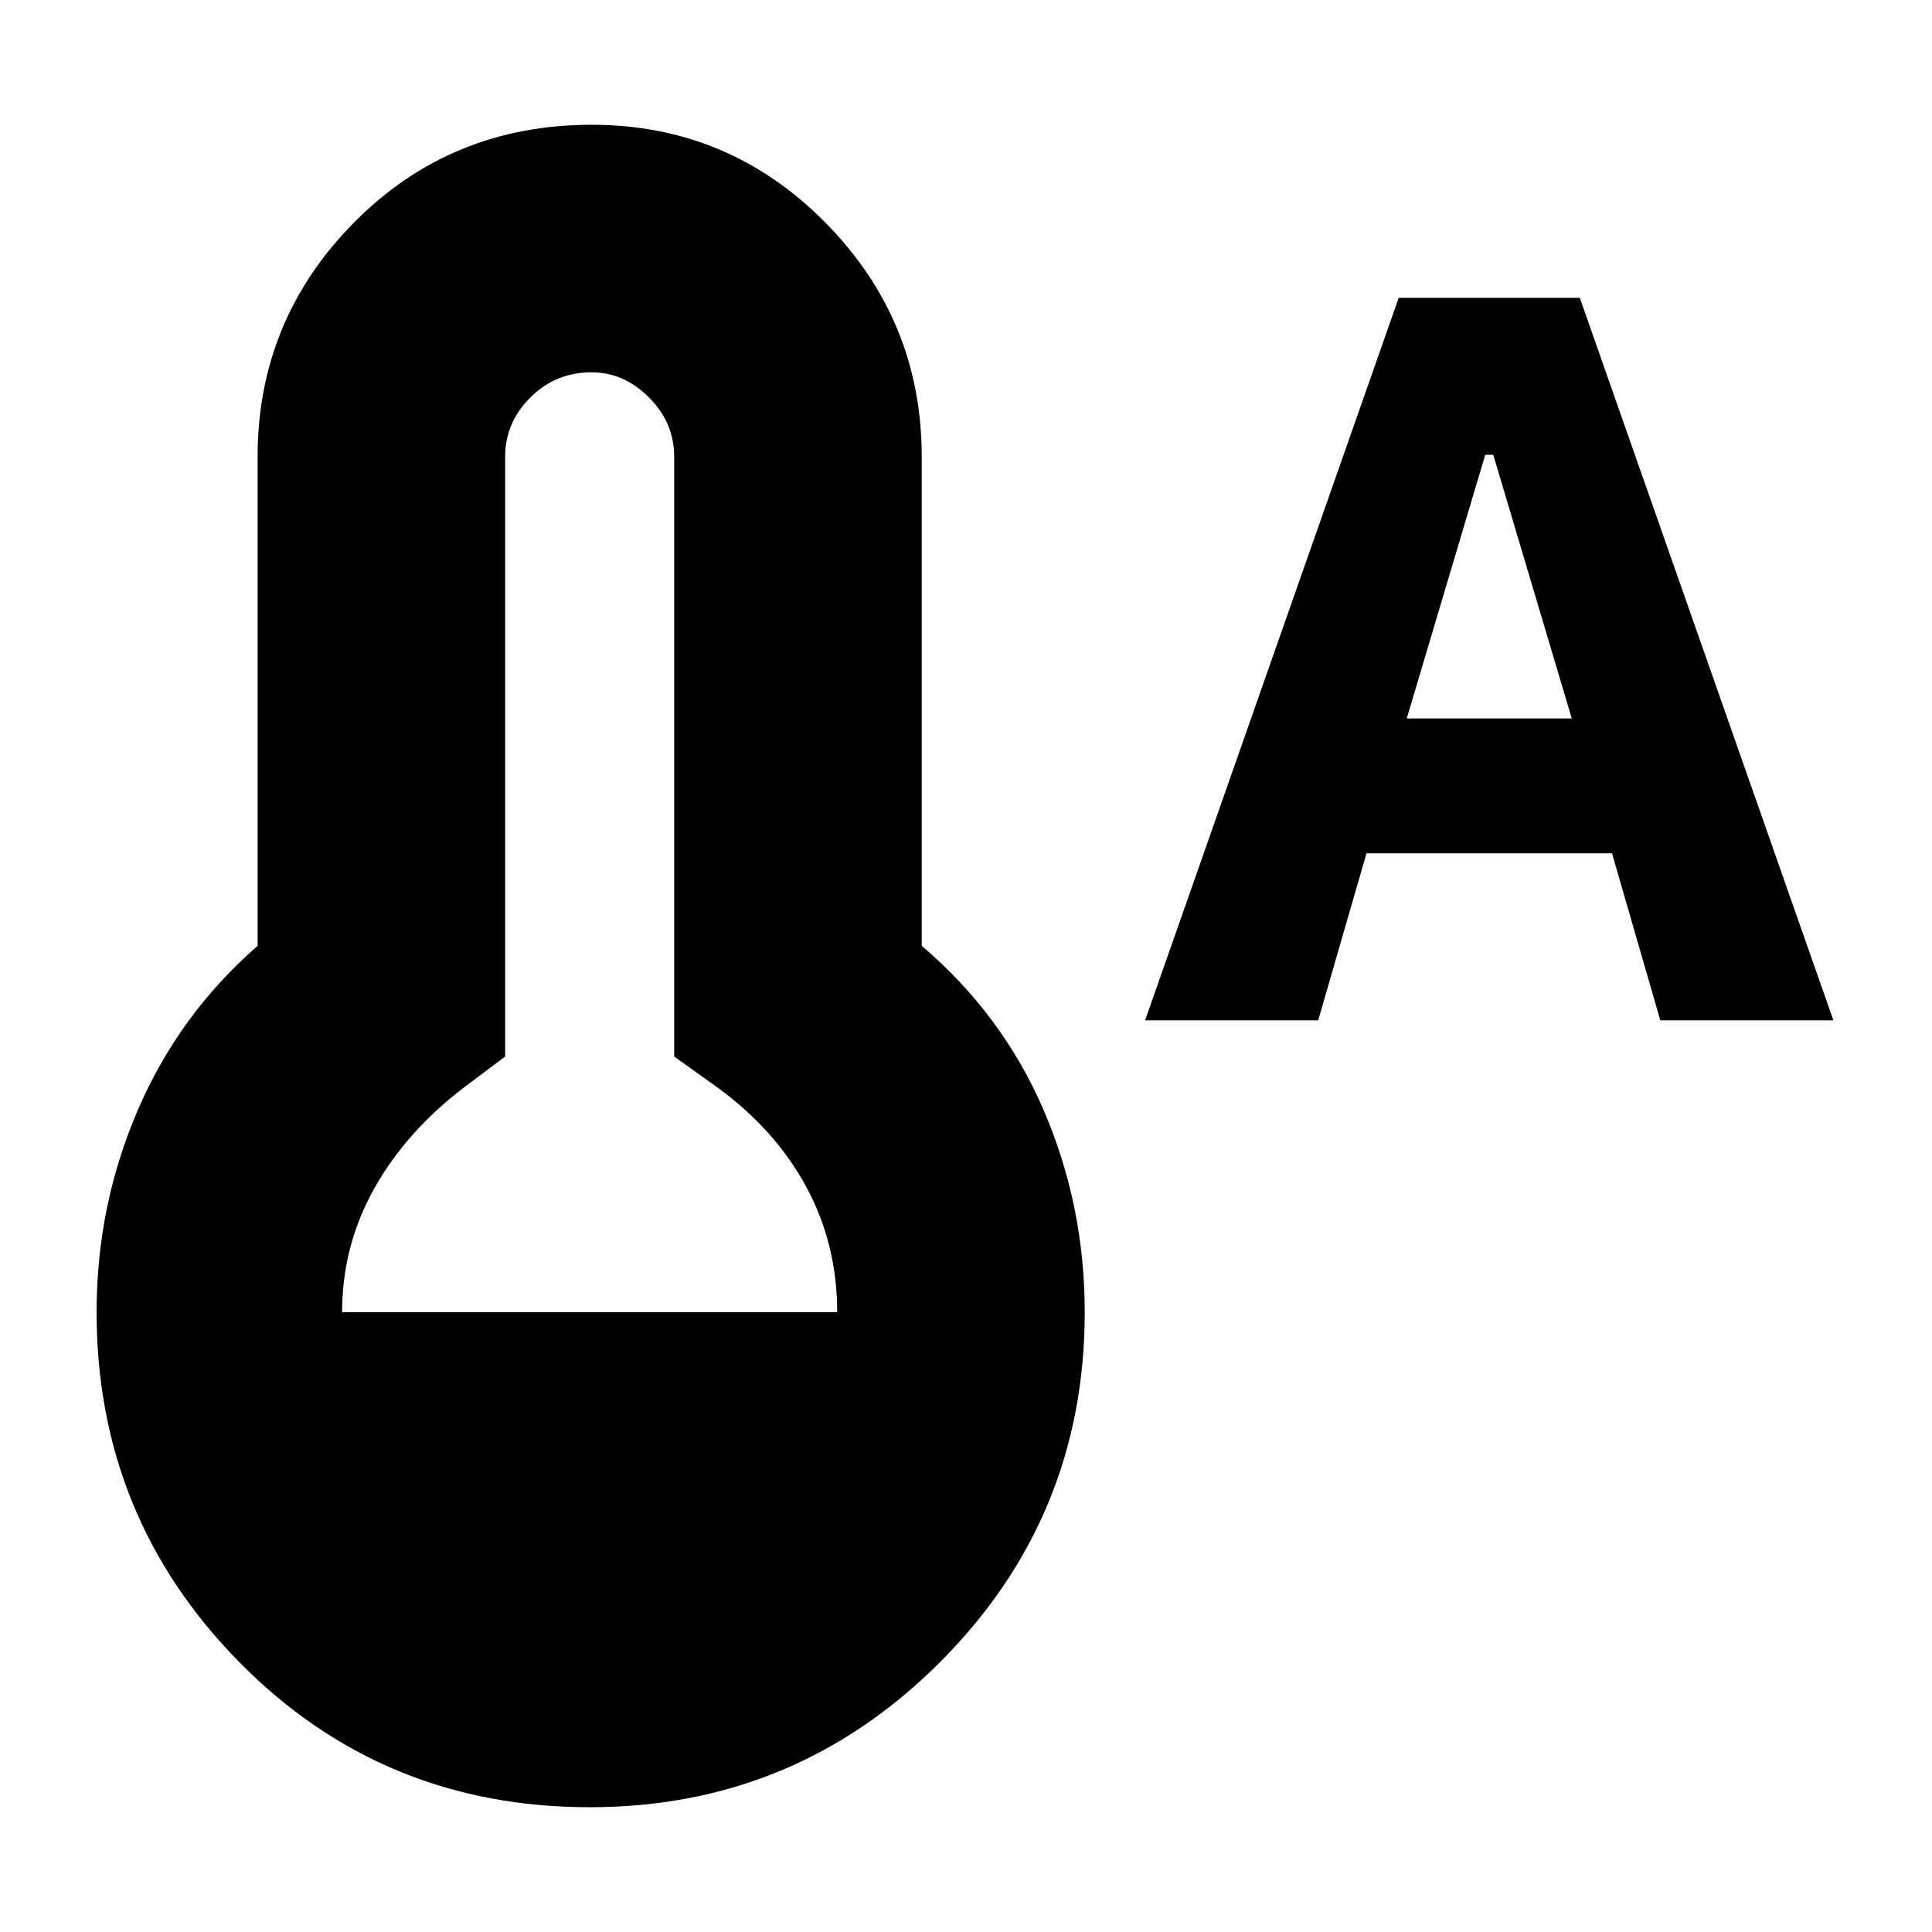 <svg xmlns="http://www.w3.org/2000/svg" height="24" width="24"><path d="M7.325 22.45Q4.75 22.45 2.975 20.65Q1.2 18.85 1.2 16.3Q1.2 14.975 1.713 13.787Q2.225 12.6 3.2 11.75V5.675Q3.2 3.975 4.4 2.762Q5.6 1.55 7.35 1.55Q9.05 1.55 10.25 2.762Q11.45 3.975 11.45 5.675V11.75Q12.45 12.6 12.963 13.787Q13.475 14.975 13.475 16.3Q13.475 18.85 11.675 20.65Q9.875 22.45 7.325 22.45ZM4.25 16.3H10.4Q10.4 15.45 10.012 14.737Q9.625 14.025 8.9 13.5L8.375 13.125V5.675Q8.375 5.25 8.062 4.938Q7.75 4.625 7.35 4.625Q6.9 4.625 6.588 4.938Q6.275 5.25 6.275 5.675V13.125L5.775 13.5Q5.05 14.05 4.65 14.762Q4.25 15.475 4.25 16.3ZM14.225 12.675 17.375 3.7H19.625L22.775 12.675H20.625L20.025 10.6H16.975L16.375 12.675ZM17.475 8.925H19.525L18.55 5.65H18.45Z"/></svg>